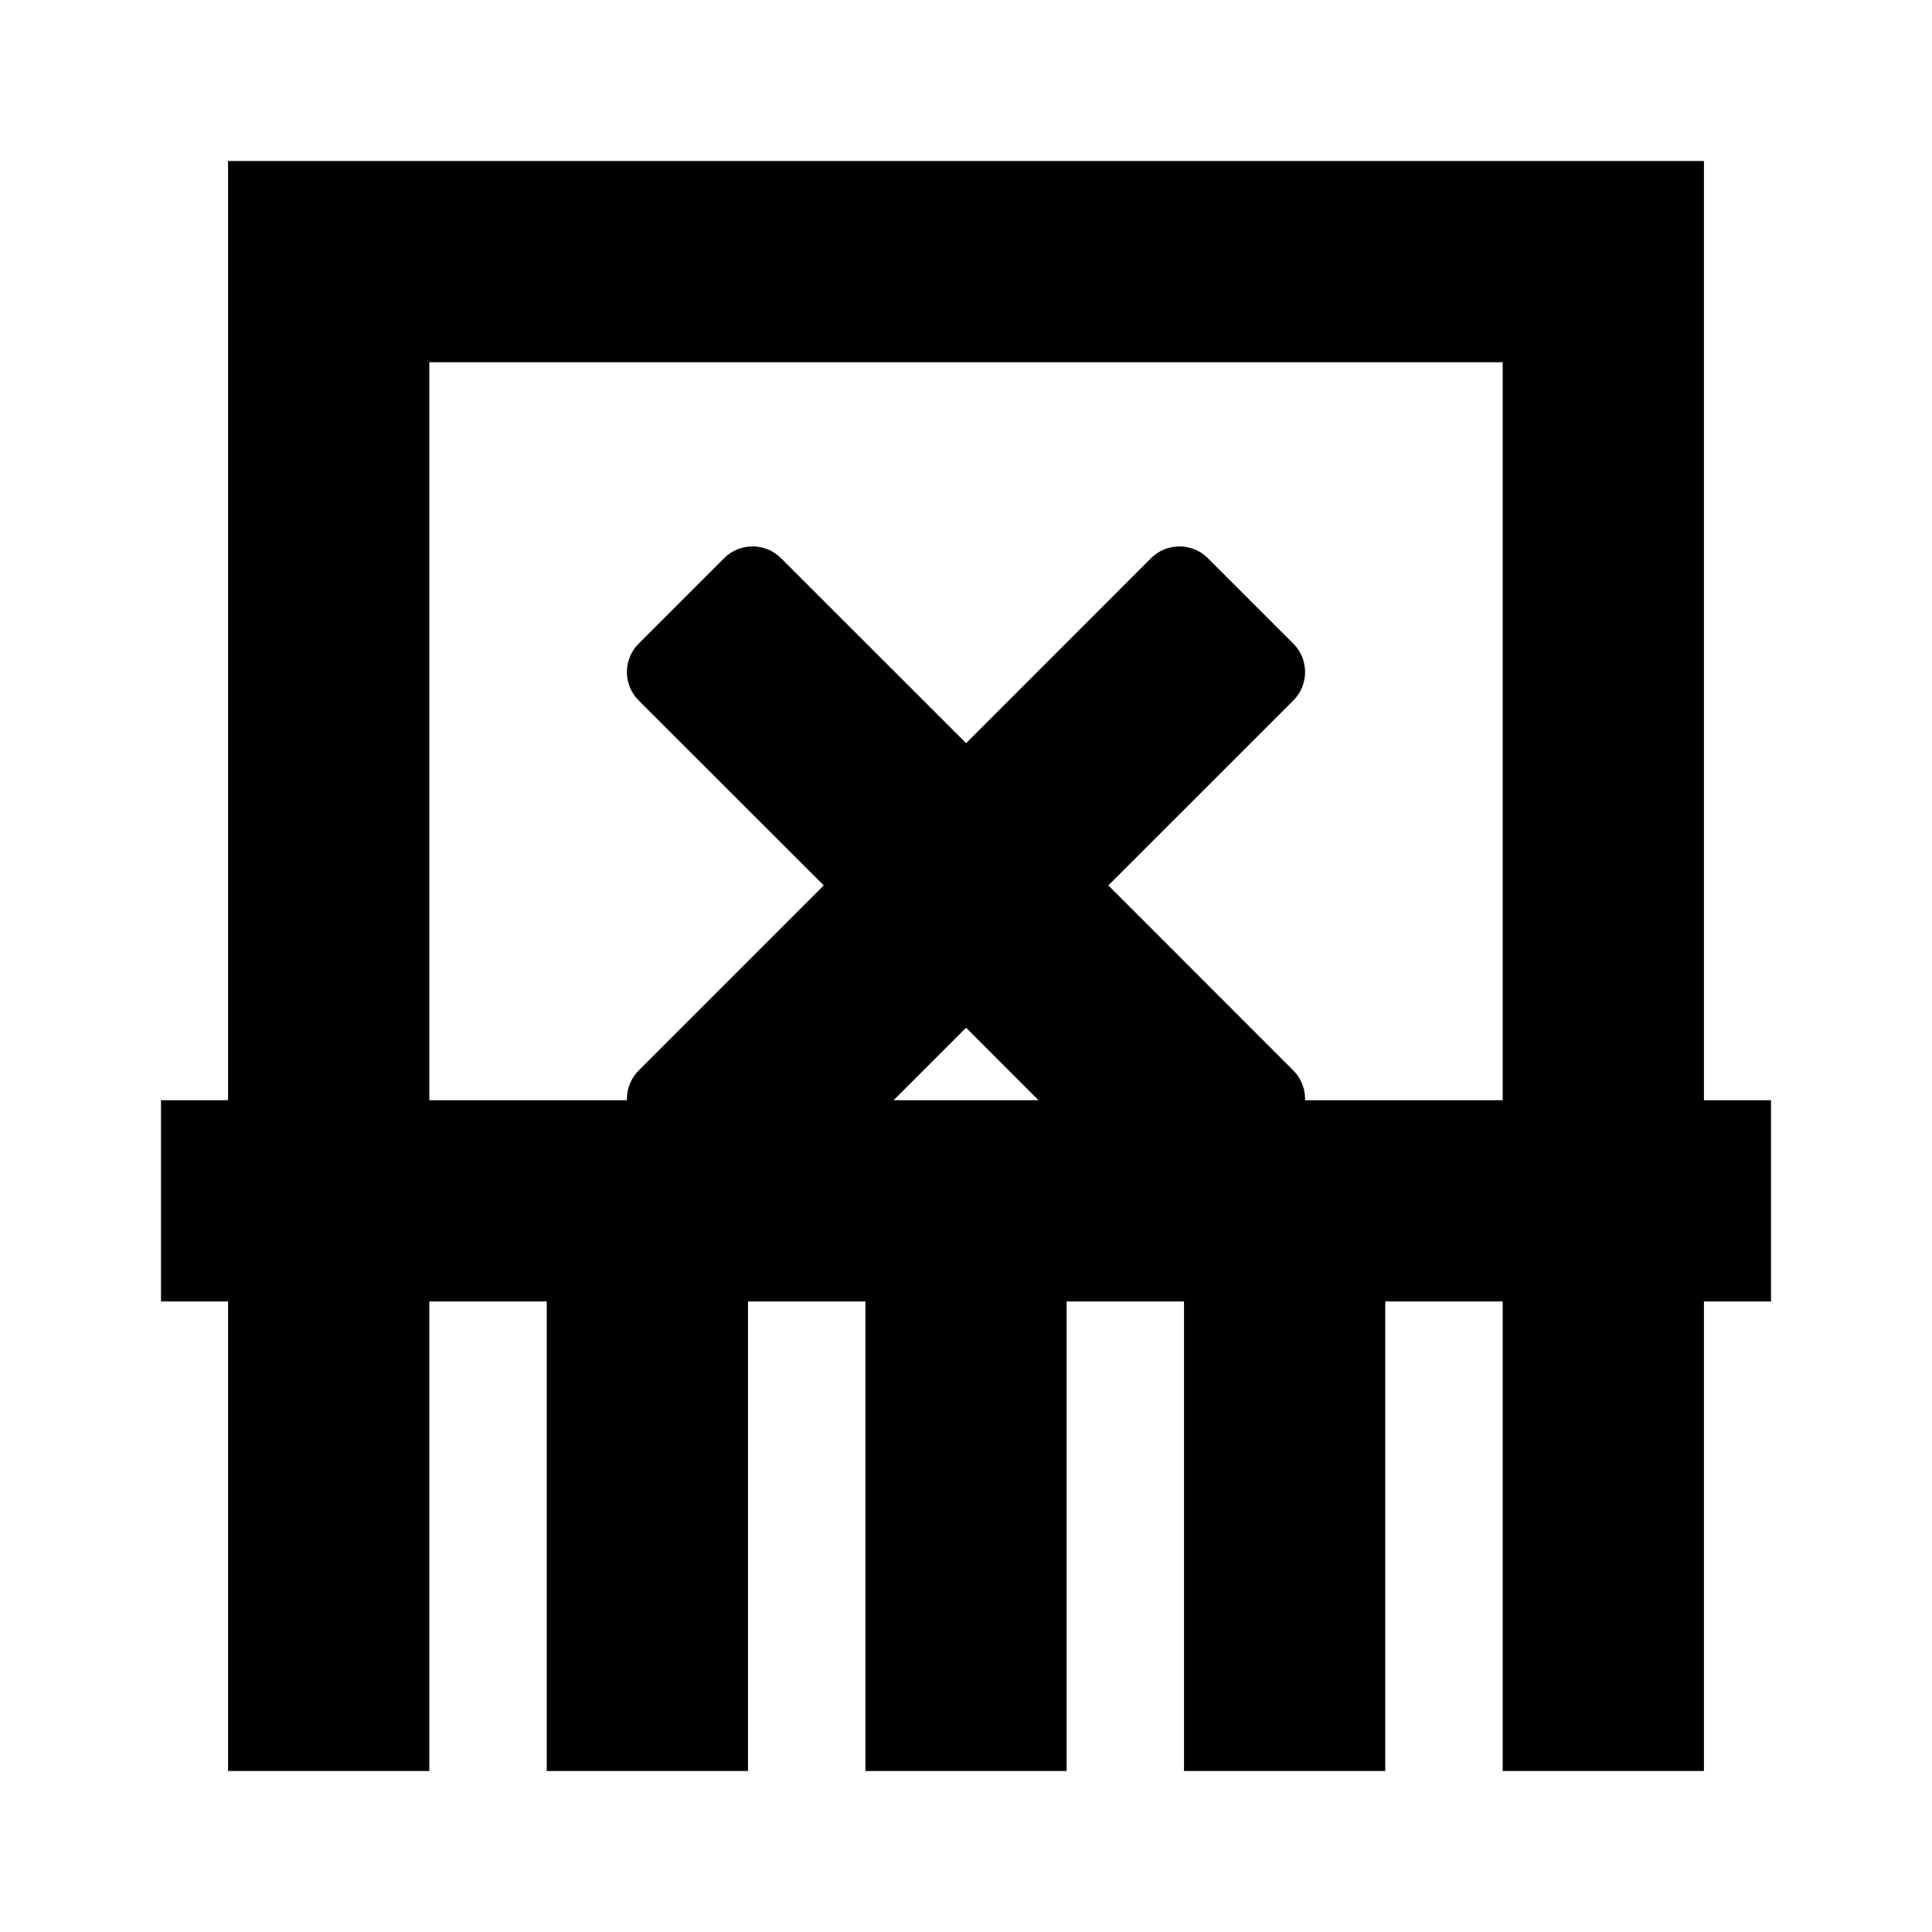 <?xml version="1.0" encoding="UTF-8"?>
<svg width="24px" height="24px" viewBox="0 0 24 24" version="1.1" xmlns="http://www.w3.org/2000/svg" xmlns:xlink="http://www.w3.org/1999/xlink">
    <title>table_status/destroyed</title>
    <g id="table_status/destroyed" stroke="none" stroke-width="1" fill="none" fill-rule="evenodd">
        <g id="destroyed">
            <rect id="box" fill="#D8D8D8" opacity="0" x="0" y="0" width="24" height="24"></rect>
            <path d="M21.167,2 L21.167,13.667 L22,13.667 L22,16.167 L21.167,16.167 L21.167,22 L18.667,22 L18.667,16.167 L17.208,16.167 L17.208,22 L14.708,22 L14.708,16.167 L13.25,16.167 L13.25,22 L10.75,22 L10.75,16.167 L9.292,16.167 L9.292,22 L6.792,22 L6.792,16.167 L5.333,16.167 L5.333,22 L2.833,22 L2.833,16.167 L2,16.167 L2,13.667 L2.833,13.667 L2.833,2 L21.167,2 Z M16.066,7.995 C16.261,8.19 16.261,8.507 16.066,8.702 L13.768,10.999 L16.066,13.298 C16.261,13.493 16.261,13.81 16.066,14.005 L15.005,15.066 C14.81,15.261 14.493,15.261 14.298,15.066 L12.001,12.767 L9.702,15.066 C9.507,15.261 9.19,15.261 8.995,15.066 L7.934,14.005 C7.739,13.81 7.739,13.493 7.934,13.298 L10.233,10.999 L7.934,8.702 C7.739,8.507 7.739,8.19 7.934,7.995 L8.995,6.934 C9.19,6.739 9.507,6.739 9.702,6.934 L12.001,9.232 L14.298,6.934 C14.493,6.739 14.81,6.739 15.005,6.934 L16.066,7.995 Z M18.667,4.5 L5.333,4.5 L5.333,13.667 L18.667,13.667 L18.667,4.5 Z" id="Destroyed" fill="#000000" fill-rule="nonzero"></path>
        </g>
    </g>
</svg>